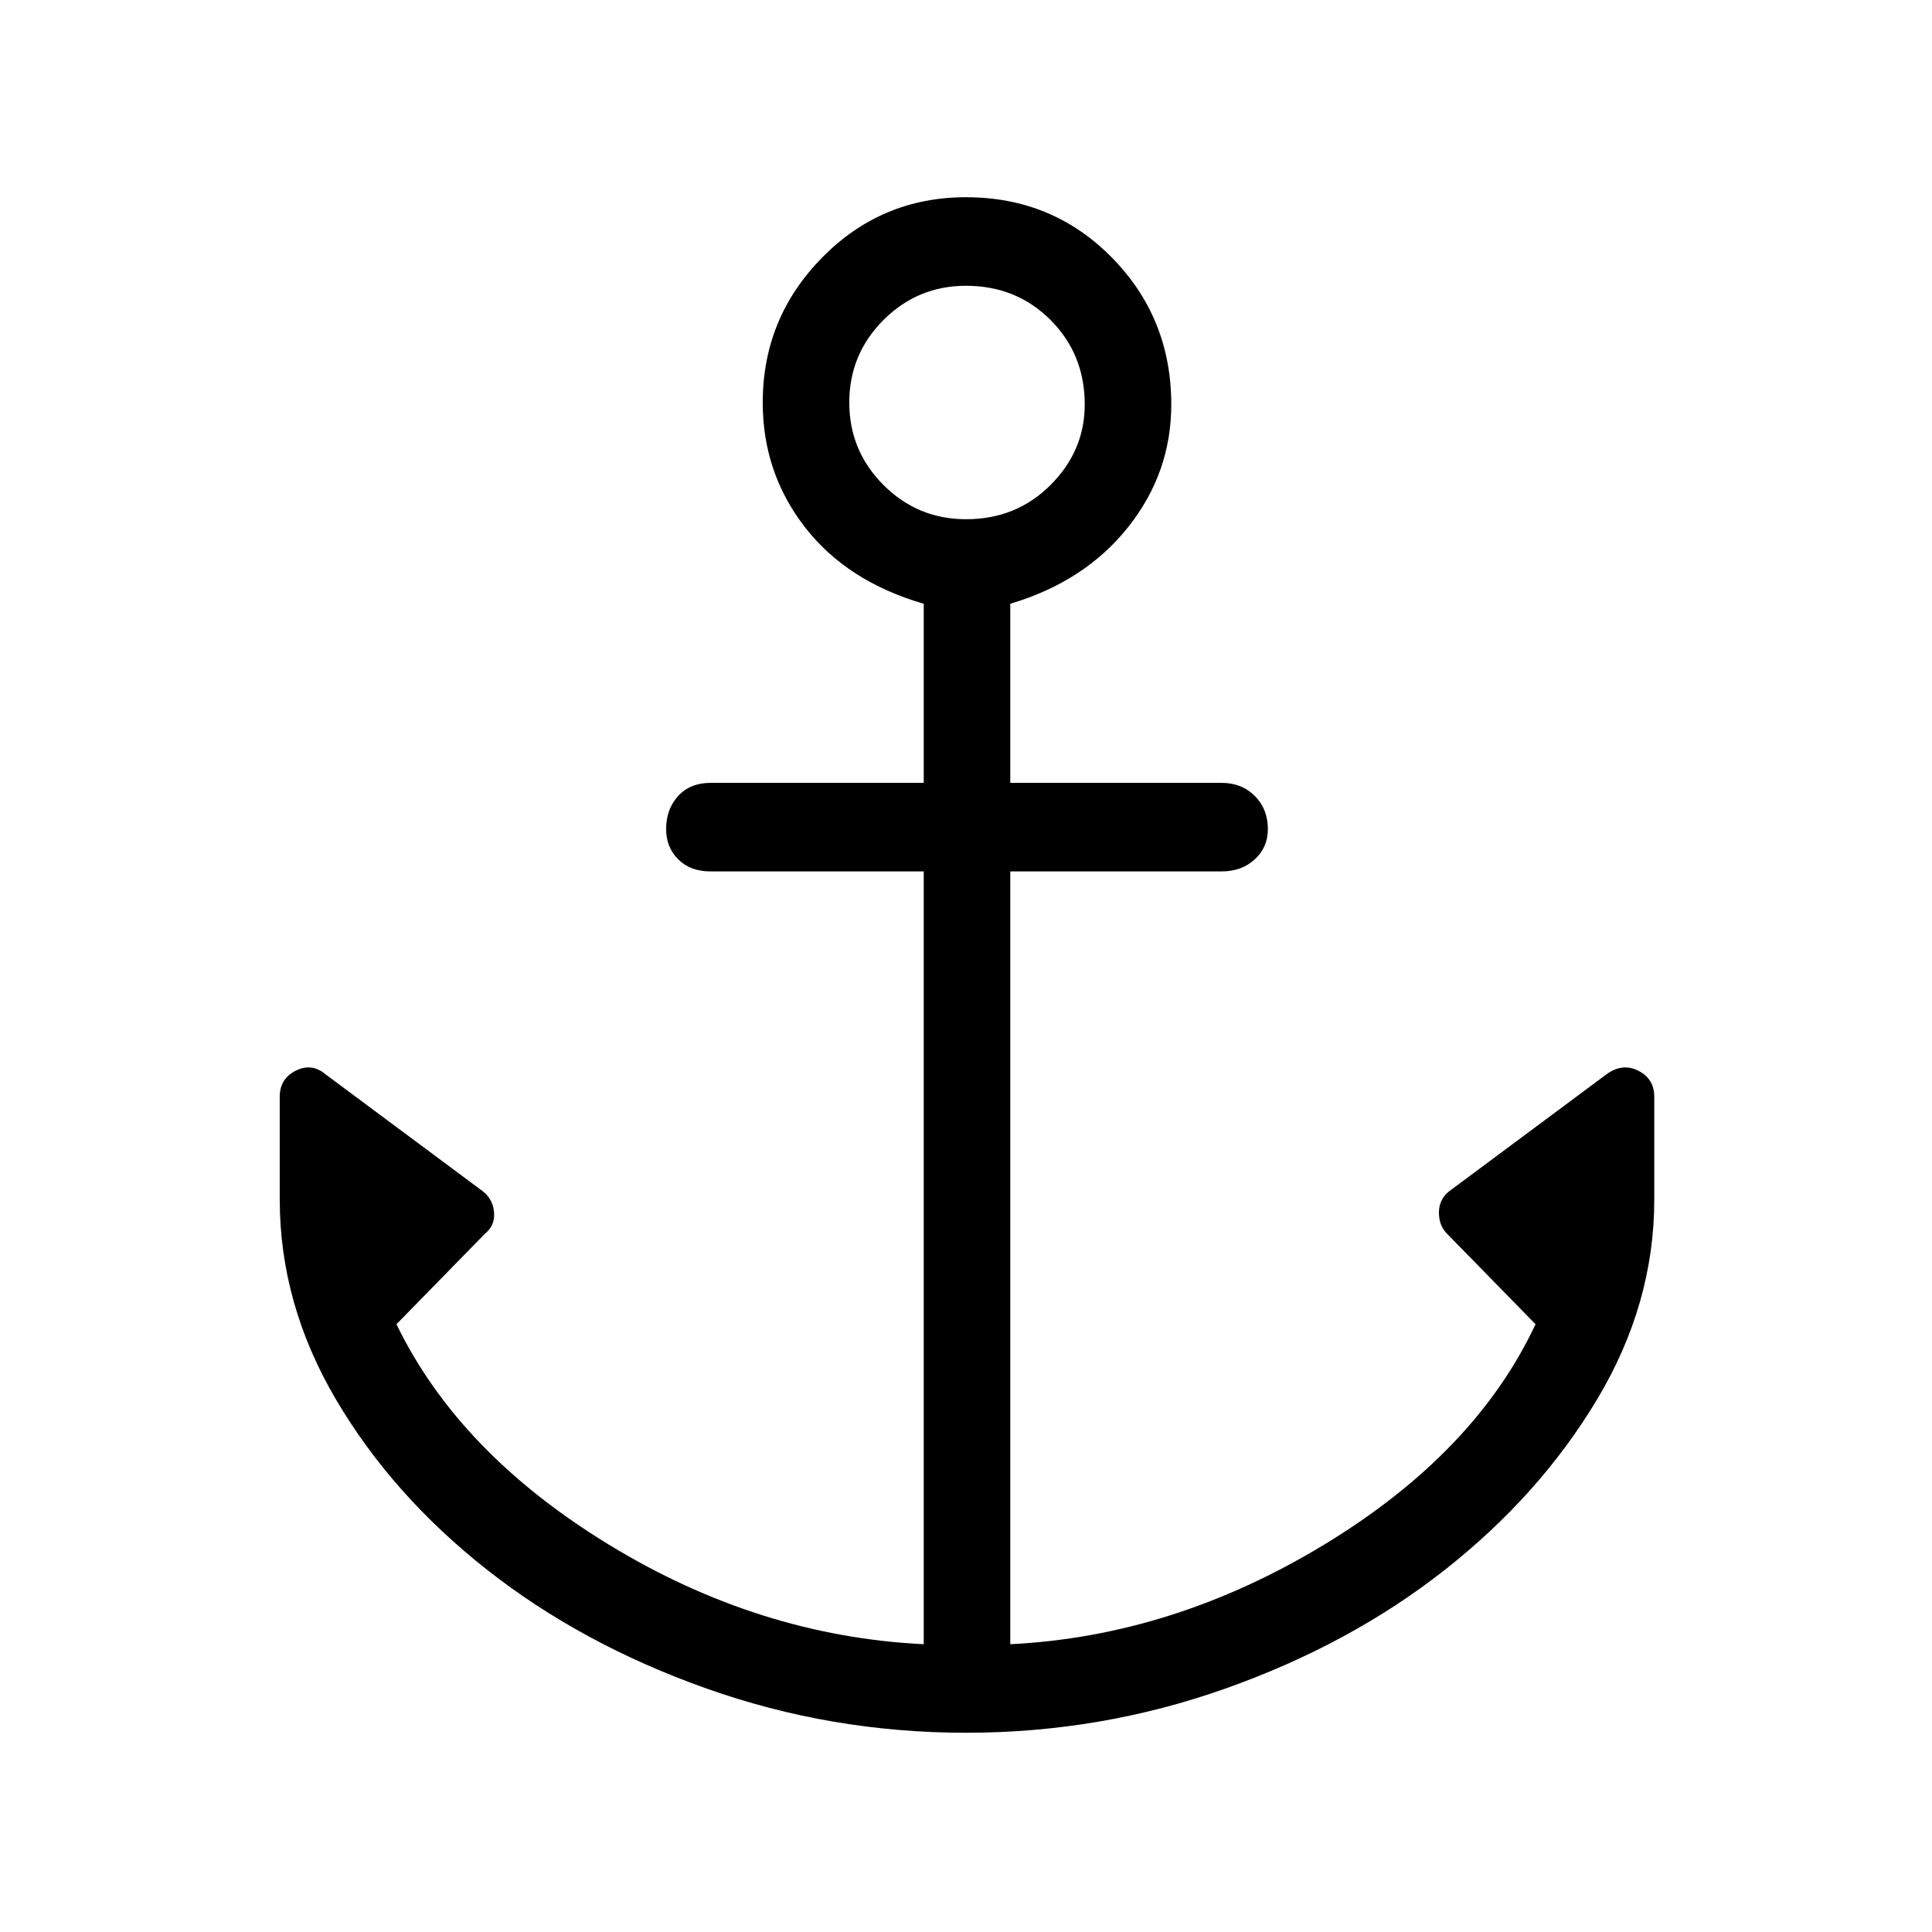 <svg xmlns="http://www.w3.org/2000/svg" height="48" width="48"><path d="M24 43.05q-3.35 0-6.45-1.1T12.1 39q-2.35-1.85-3.75-4.225-1.4-2.375-1.4-4.975v-2.55q0-.45.4-.65t.75.1l3.9 2.9q.25.2.275.525.025.325-.225.525l-2.2 2.25q1.55 3.2 5.275 5.475 3.725 2.275 7.825 2.475v-19.2h-5.3q-.5 0-.8-.3-.3-.3-.3-.75 0-.5.3-.825.3-.325.8-.325h5.3V15q-1.9-.55-2.95-1.9-1.05-1.35-1.05-3.1 0-2.1 1.475-3.6T24 4.9q2.15 0 3.625 1.5t1.475 3.65q0 1.7-1.075 3.05Q26.95 14.45 25.1 15v4.45h5.25q.5 0 .825.325.325.325.325.825 0 .45-.325.75t-.825.3H25.1v19.2q4.05-.2 7.8-2.475t5.25-5.475l-2.2-2.25q-.2-.2-.2-.525T36 29.6l3.9-2.9q.4-.3.8-.1.4.2.4.65v2.55q0 2.6-1.425 4.975Q38.25 37.15 35.9 39q-2.35 1.85-5.45 2.95T24 43.05Zm0-30.15q1.25 0 2.1-.85.85-.85.85-2 0-1.25-.85-2.1-.85-.85-2.1-.85-1.2 0-2.05.85-.85.85-.85 2.05 0 1.2.85 2.05.85.85 2.05.85Z"/></svg>